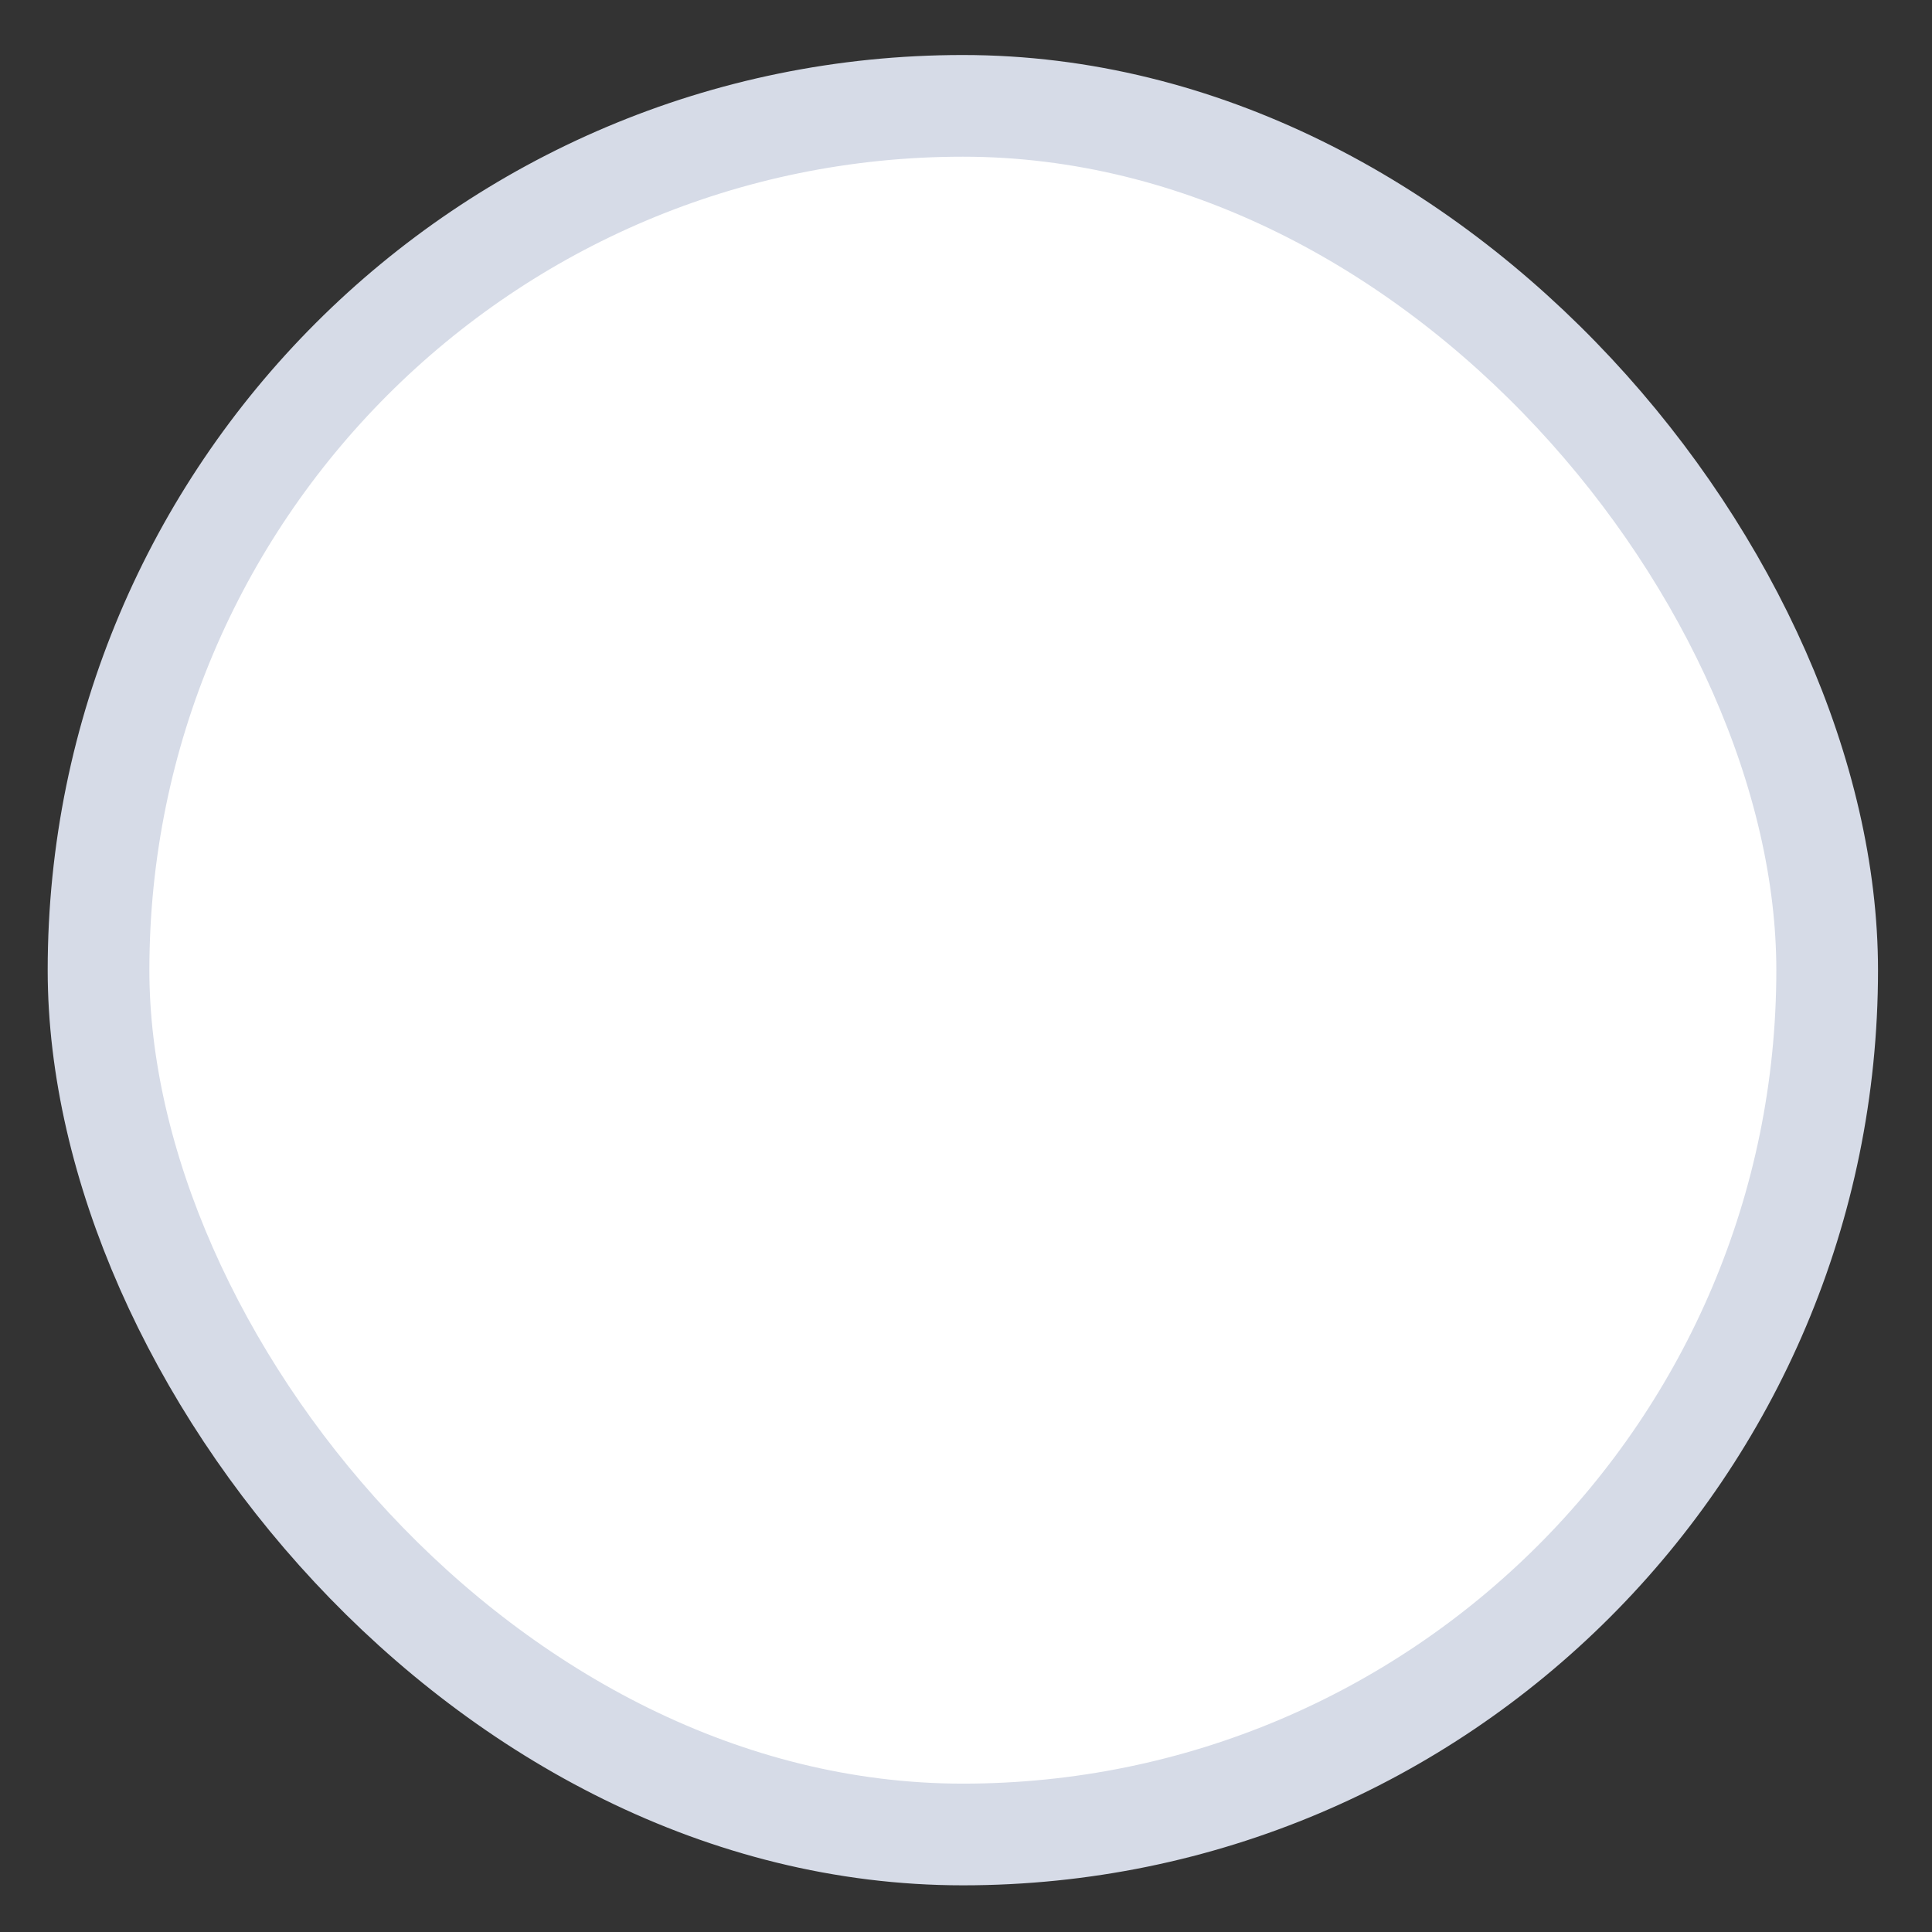 <svg width="19" height="19" viewBox="0 0 19 19" fill="none" xmlns="http://www.w3.org/2000/svg">
<rect x="0" y="0" width="19" height="19" fill="#333333" stroke="none"/>
<rect x="0.969" y="1.041" width="17" height="17" rx="8.5" fill="white" stroke="#D6DBE7"/>
</svg>
